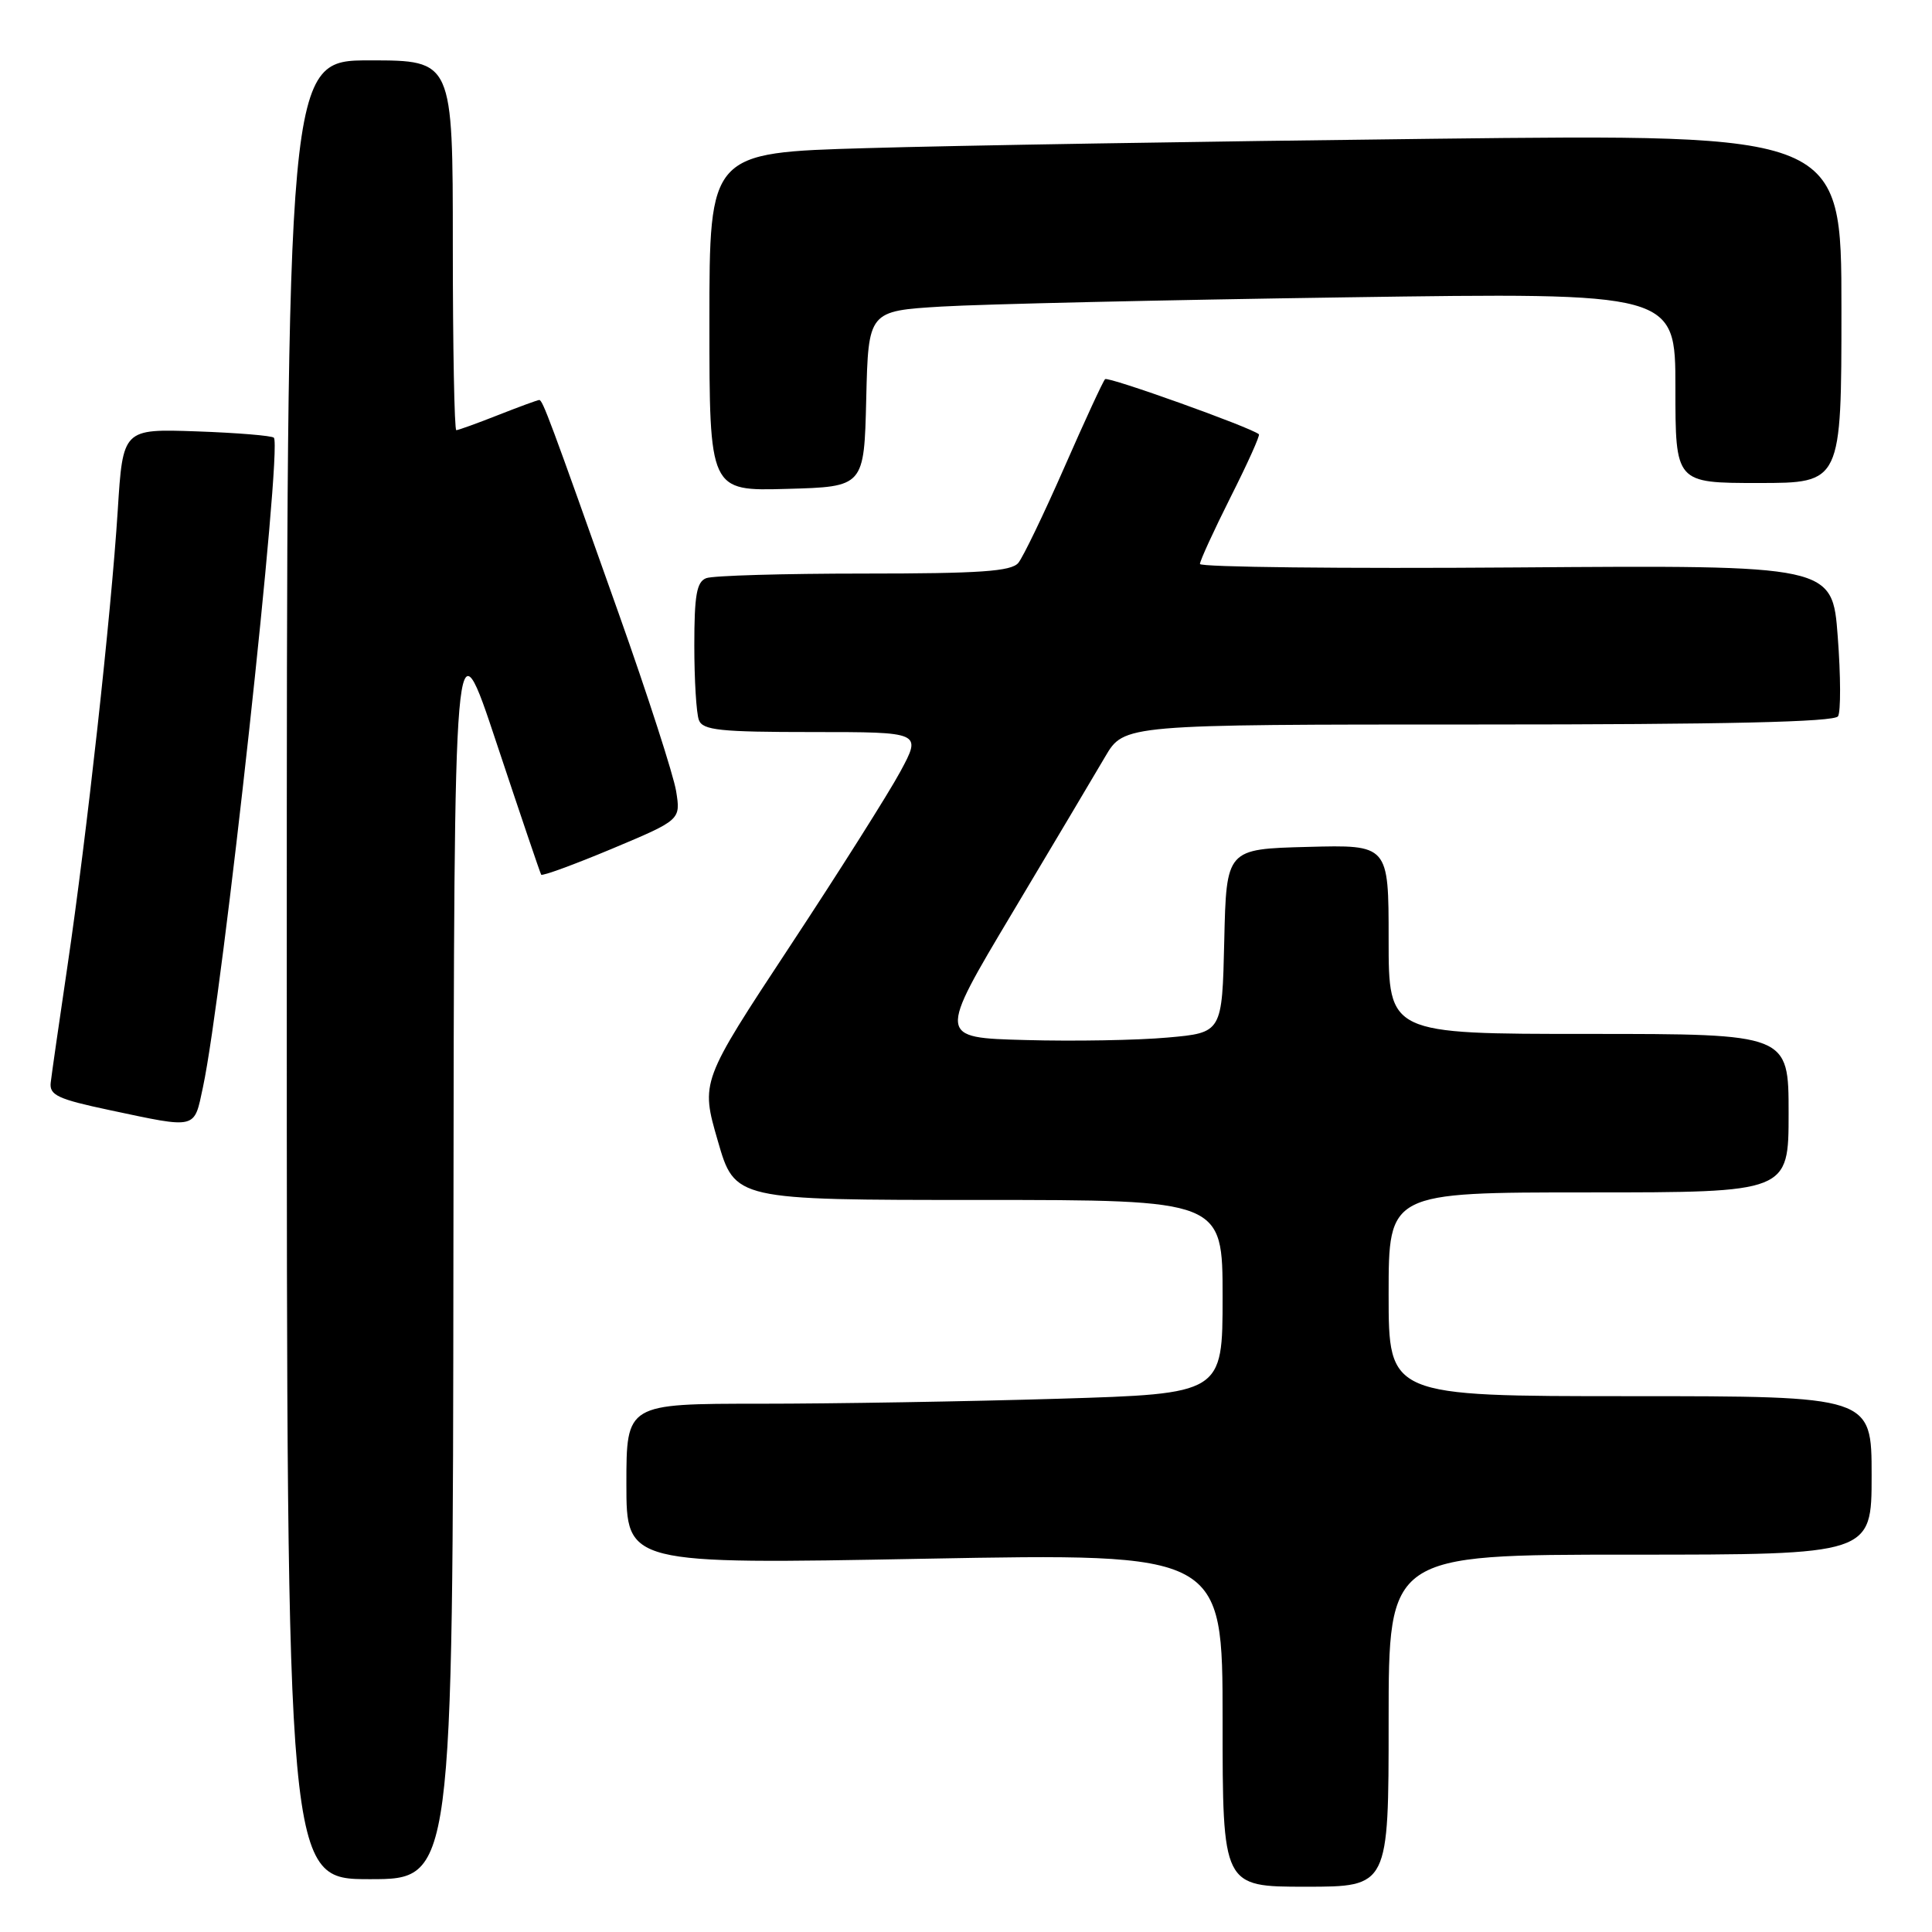 <?xml version="1.0" encoding="UTF-8" standalone="no"?>
<!DOCTYPE svg PUBLIC "-//W3C//DTD SVG 1.1//EN" "http://www.w3.org/Graphics/SVG/1.1/DTD/svg11.dtd" >
<svg xmlns="http://www.w3.org/2000/svg" xmlns:xlink="http://www.w3.org/1999/xlink" version="1.1" viewBox="0 0 256 256">
 <g >
 <path fill="currentColor"
d=" M 184.00 228.00 C 184.00 206.00 184.00 206.00 216.00 206.00 C 248.00 206.00 248.00 206.00 248.00 195.50 C 248.00 185.00 248.00 185.00 216.00 185.00 C 184.00 185.00 184.00 185.00 184.00 171.50 C 184.00 158.00 184.00 158.00 210.50 158.00 C 237.00 158.00 237.00 158.00 237.00 147.50 C 237.00 137.00 237.00 137.00 210.50 137.00 C 184.00 137.00 184.00 137.00 184.00 124.47 C 184.00 111.93 184.00 111.93 173.25 112.22 C 162.50 112.50 162.50 112.50 162.22 124.67 C 161.94 136.84 161.94 136.84 154.72 137.48 C 150.75 137.84 142.27 137.99 135.88 137.81 C 124.26 137.50 124.26 137.50 134.11 121.00 C 139.53 111.92 145.08 102.59 146.45 100.25 C 148.95 96.00 148.95 96.00 195.92 96.00 C 228.64 96.00 243.09 95.67 243.55 94.91 C 243.92 94.32 243.91 89.56 243.51 84.35 C 242.80 74.88 242.80 74.88 200.90 75.19 C 177.86 75.36 159.00 75.15 159.00 74.73 C 159.00 74.30 160.83 70.32 163.06 65.87 C 165.30 61.43 166.99 57.68 166.81 57.54 C 165.67 56.60 146.81 49.85 146.43 50.24 C 146.16 50.50 143.73 55.77 141.02 61.95 C 138.31 68.12 135.57 73.81 134.93 74.59 C 133.99 75.71 129.86 76.00 114.46 76.00 C 103.85 76.00 94.45 76.27 93.58 76.61 C 92.31 77.09 92.00 78.87 92.00 85.53 C 92.00 90.10 92.27 94.55 92.61 95.42 C 93.12 96.76 95.41 97.00 107.67 97.00 C 122.12 97.00 122.12 97.00 119.31 102.22 C 117.77 105.08 111.18 115.51 104.67 125.38 C 92.84 143.33 92.84 143.33 95.11 151.16 C 97.37 159.00 97.37 159.00 129.69 159.00 C 162.00 159.00 162.00 159.00 162.00 171.84 C 162.00 184.68 162.00 184.68 140.25 185.34 C 128.29 185.70 110.51 186.00 100.75 186.00 C 83.00 186.00 83.00 186.00 83.00 196.64 C 83.00 207.28 83.00 207.28 122.50 206.54 C 162.00 205.81 162.00 205.81 162.00 227.90 C 162.00 250.00 162.00 250.00 173.00 250.00 C 184.00 250.00 184.00 250.00 184.00 228.00 Z  M 60.08 165.25 C 60.17 81.50 60.17 81.50 65.81 98.50 C 68.92 107.85 71.57 115.68 71.71 115.90 C 71.85 116.11 76.06 114.57 81.08 112.47 C 90.20 108.64 90.20 108.64 89.59 104.83 C 89.25 102.74 85.83 92.13 81.97 81.26 C 72.83 55.48 71.91 53.00 71.45 53.00 C 71.25 53.00 68.79 53.90 66.00 55.00 C 63.21 56.10 60.72 57.00 60.46 57.00 C 60.21 57.00 60.00 45.98 60.00 32.50 C 60.00 8.00 60.00 8.00 49.00 8.00 C 38.00 8.00 38.00 8.00 38.00 128.50 C 38.00 249.00 38.00 249.00 49.00 249.00 C 60.00 249.00 60.00 249.00 60.08 165.25 Z  M 26.89 144.07 C 29.50 131.92 37.43 59.25 36.29 58.00 C 36.04 57.73 31.44 57.35 26.06 57.16 C 16.28 56.82 16.28 56.82 15.60 67.66 C 14.72 81.48 11.51 110.59 8.94 128.00 C 7.84 135.43 6.84 142.38 6.72 143.45 C 6.53 145.11 7.65 145.64 14.50 147.09 C 26.20 149.57 25.69 149.69 26.89 144.07 Z  M 114.78 52.86 C 115.06 41.21 115.06 41.21 124.78 40.62 C 130.13 40.30 154.19 39.75 178.25 39.40 C 222.00 38.76 222.00 38.76 222.00 51.38 C 222.00 64.00 222.00 64.00 233.00 64.00 C 244.00 64.00 244.00 64.00 244.00 40.88 C 244.00 17.76 244.00 17.76 189.75 18.39 C 159.91 18.73 126.16 19.29 114.75 19.63 C 94.00 20.23 94.00 20.23 94.00 42.65 C 94.00 65.07 94.00 65.07 104.25 64.78 C 114.50 64.50 114.50 64.50 114.78 52.86 Z "/>
</g>
</svg>